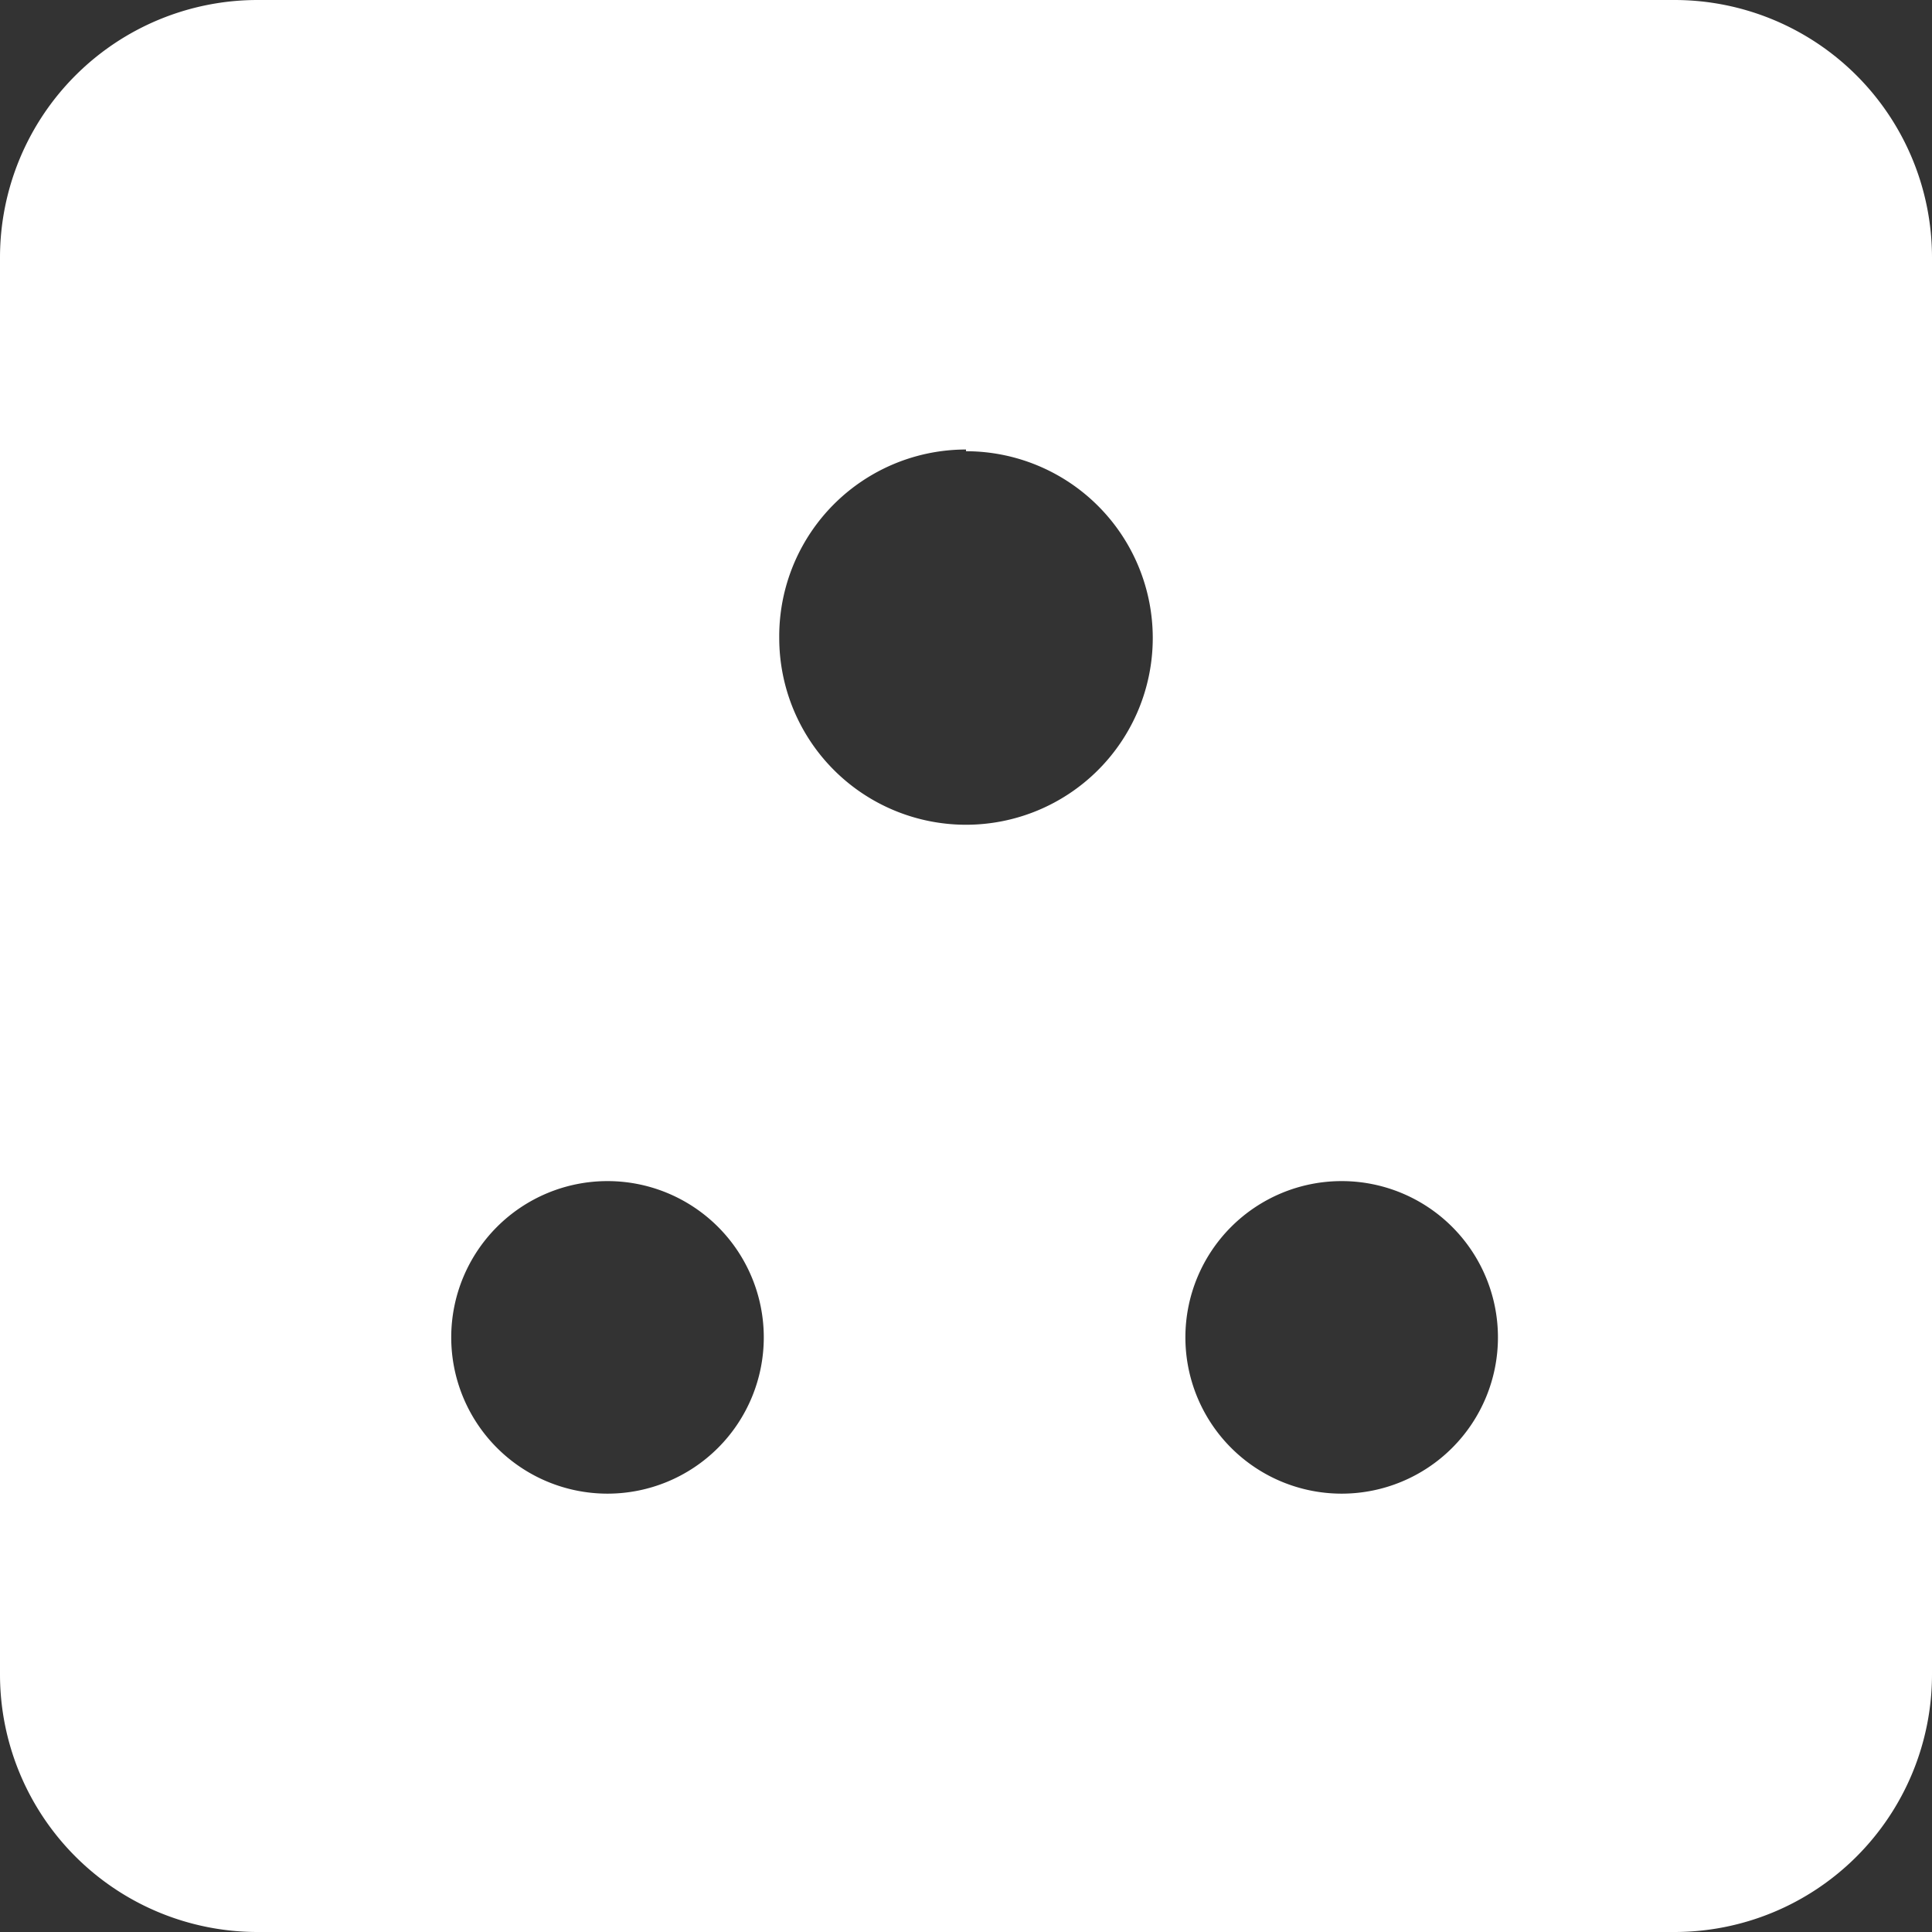 <svg xmlns="http://www.w3.org/2000/svg" viewBox="0 0 45 45"><rect x="0" y="0" width="45" height="45" fill="#333333" stroke="none"/><defs><style>.cls-1{fill:#fff;}</style></defs><g id="Calque_2" data-name="Calque 2"><g id="Calque_1-2" data-name="Calque 1"><path class="cls-1" d="M6,45H39a6,6,0,0,0,6-6V6a6,6,0,0,0-6-6H6A6,6,0,0,0,0,6V39A6,6,0,0,0,6,45ZM31.25,27.51a3.64,3.64,0,1,1-3.64,3.64A3.64,3.64,0,0,1,31.25,27.51Zm-8.75-17a4.35,4.35,0,1,1-4.35,4.35A4.35,4.35,0,0,1,22.5,10.47Zm-8.35,17a3.64,3.64,0,1,1-3.64,3.64A3.64,3.64,0,0,1,14.15,27.51Z"/></g></g></svg>
